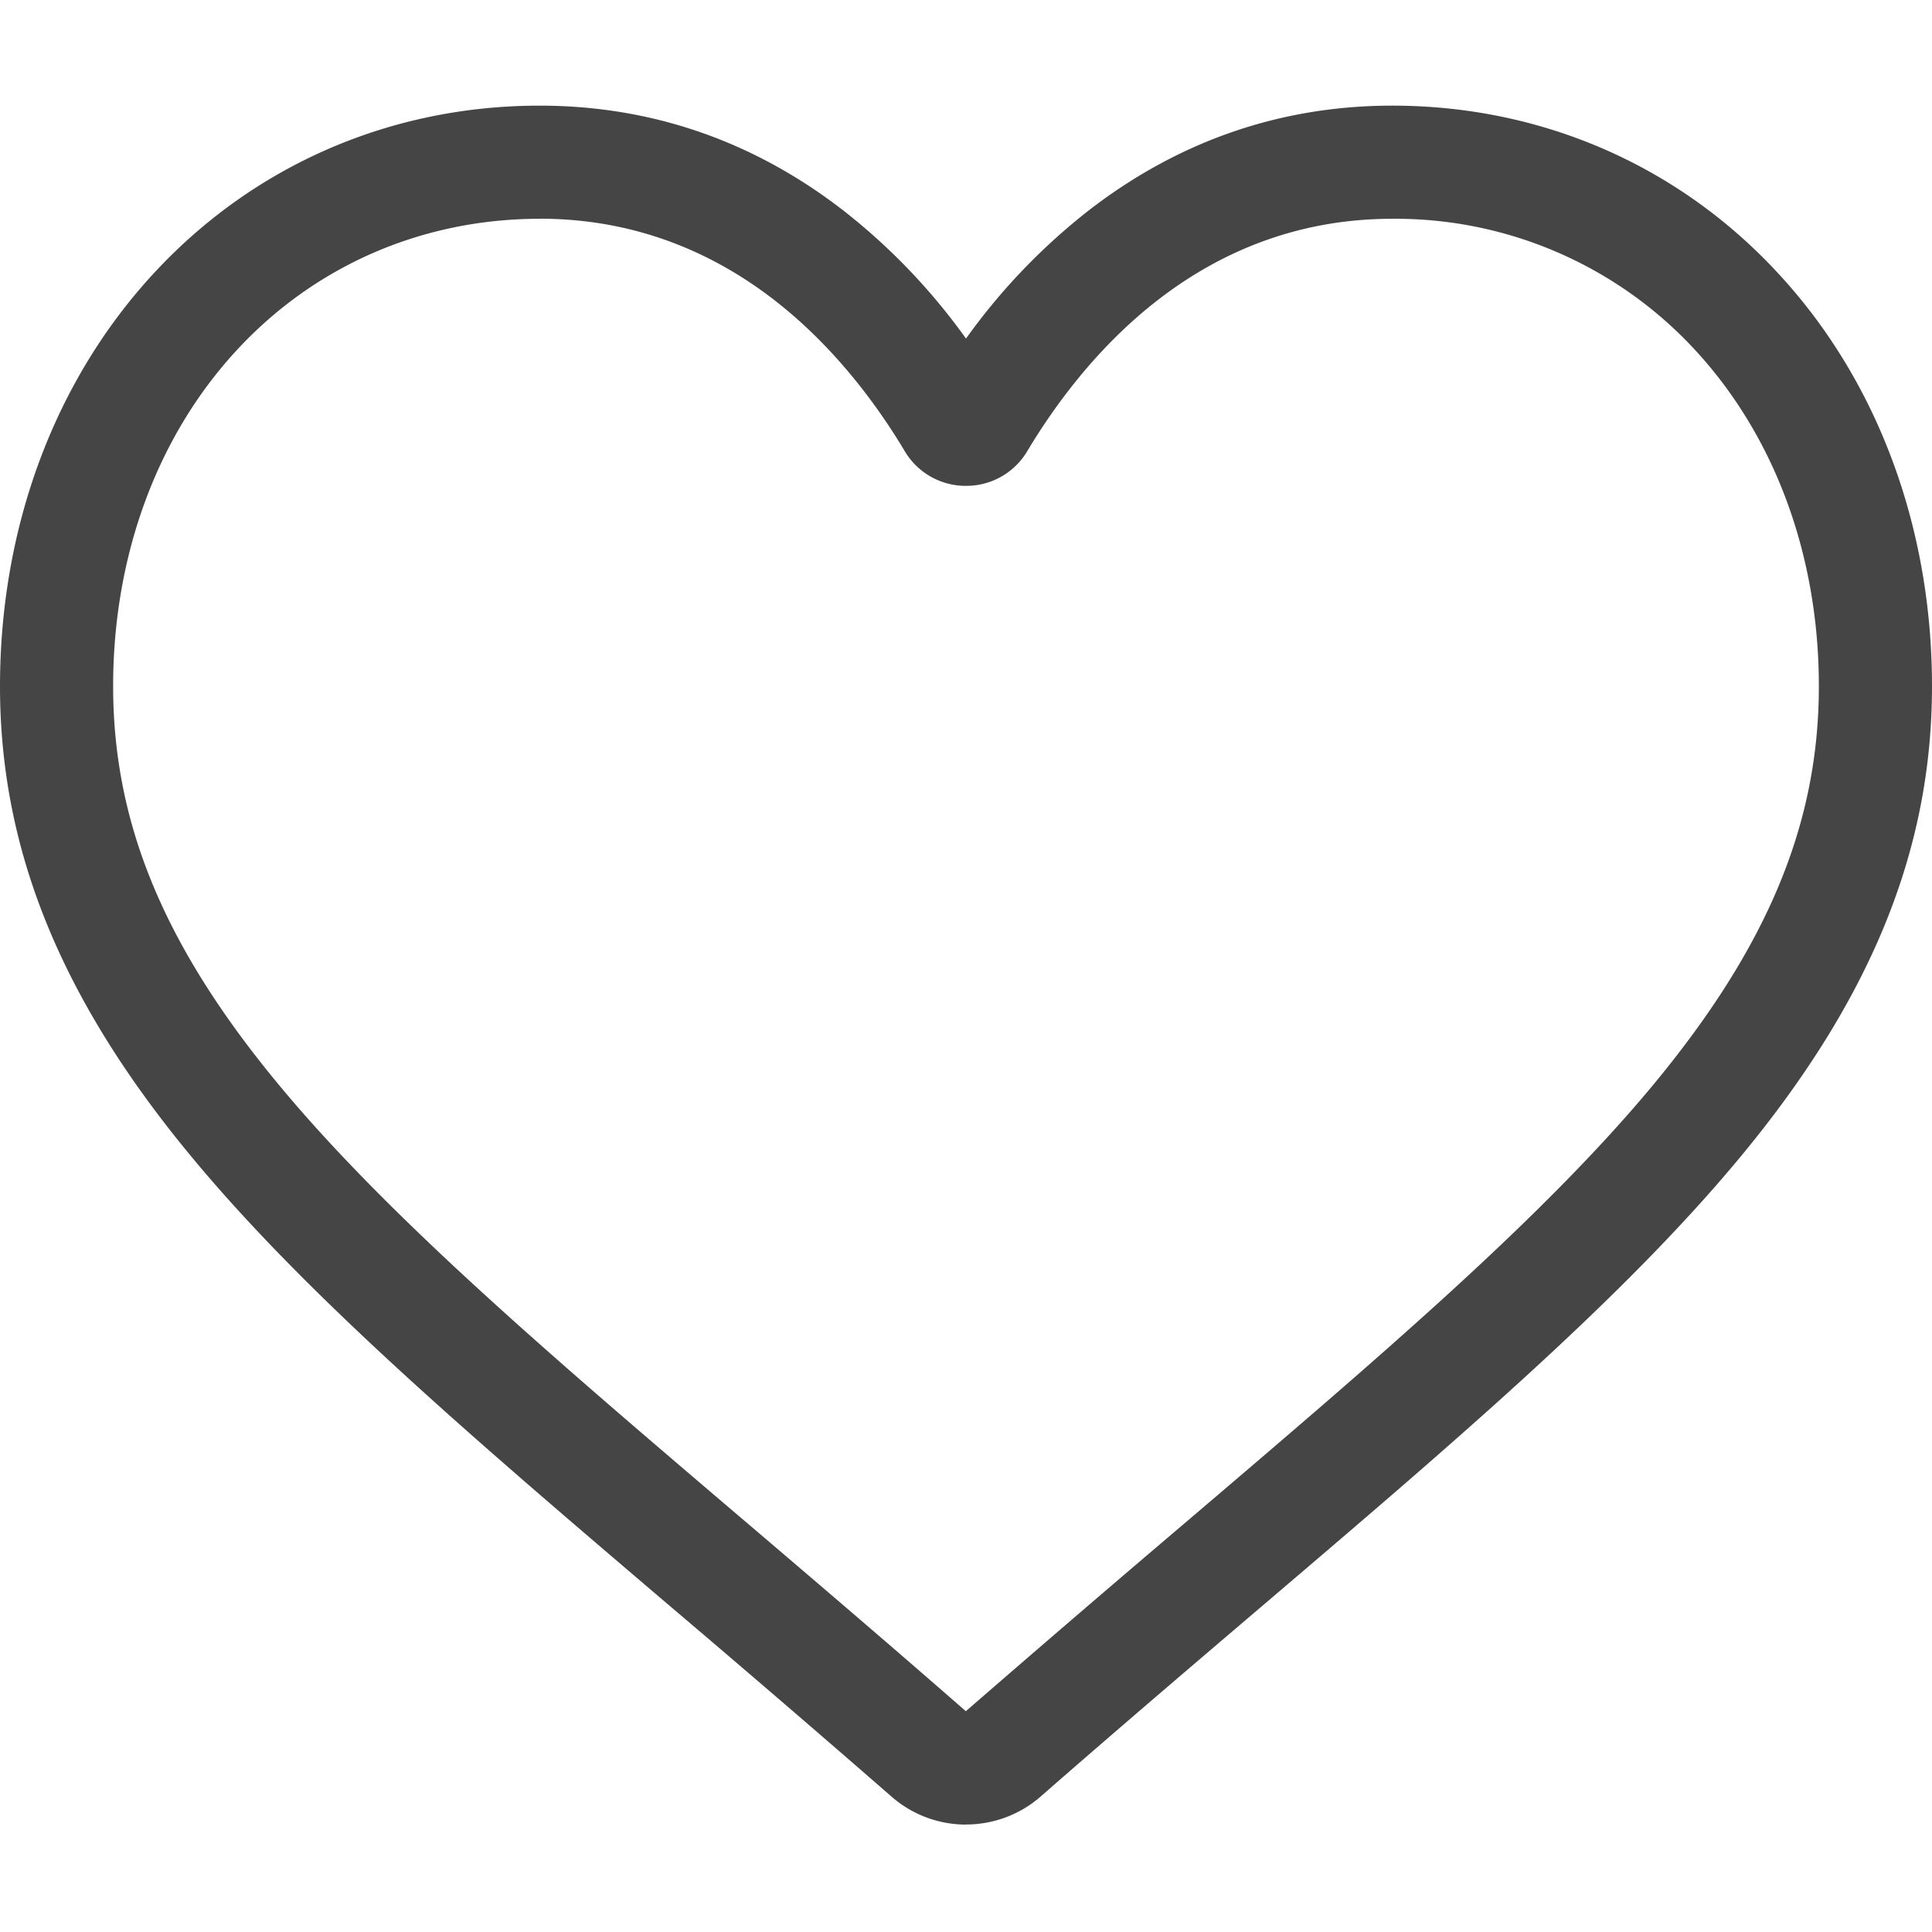 <svg width="25" height="25" fill="none" xmlns="http://www.w3.org/2000/svg"><path d="M12.5 23.61c-.356 0-.7-.13-.966-.364a288.72 288.72 0 00-2.843-2.445l-.005-.004c-2.518-2.146-4.693-4-6.206-5.826C.788 12.931 0 10.995 0 8.881c0-2.055.704-3.95 1.983-5.337 1.294-1.404 3.07-2.177 5-2.177 1.444 0 2.766.456 3.929 1.356A8.035 8.035 0 0112.5 4.381a8.038 8.038 0 011.588-1.658c1.164-.9 2.485-1.356 3.928-1.356 1.93 0 3.707.773 5 2.177C24.297 4.93 25 6.826 25 8.88c0 2.115-.788 4.05-2.48 6.091-1.513 1.826-3.687 3.68-6.206 5.826-.86.733-1.835 1.564-2.848 2.45-.267.233-.61.362-.966.362zM6.984 2.831c-1.517 0-2.91.605-3.924 1.704-1.03 1.116-1.596 2.66-1.596 4.344 0 1.779.661 3.369 2.143 5.157 1.432 1.728 3.563 3.544 6.03 5.646l.004.003c.862.735 1.84 1.569 2.857 2.458a343.667 343.667 0 012.866-2.462c2.467-2.102 4.597-3.917 6.03-5.645 1.48-1.788 2.142-3.378 2.142-5.157 0-1.685-.567-3.228-1.596-4.344a5.274 5.274 0 00-3.924-1.704c-1.111 0-2.131.353-3.032 1.05-.803.62-1.362 1.406-1.69 1.955a.917.917 0 01-.794.451.917.917 0 01-.794-.451c-.328-.55-.887-1.335-1.69-1.956-.9-.696-1.921-1.05-3.032-1.05z" fill="#454545"/></svg>